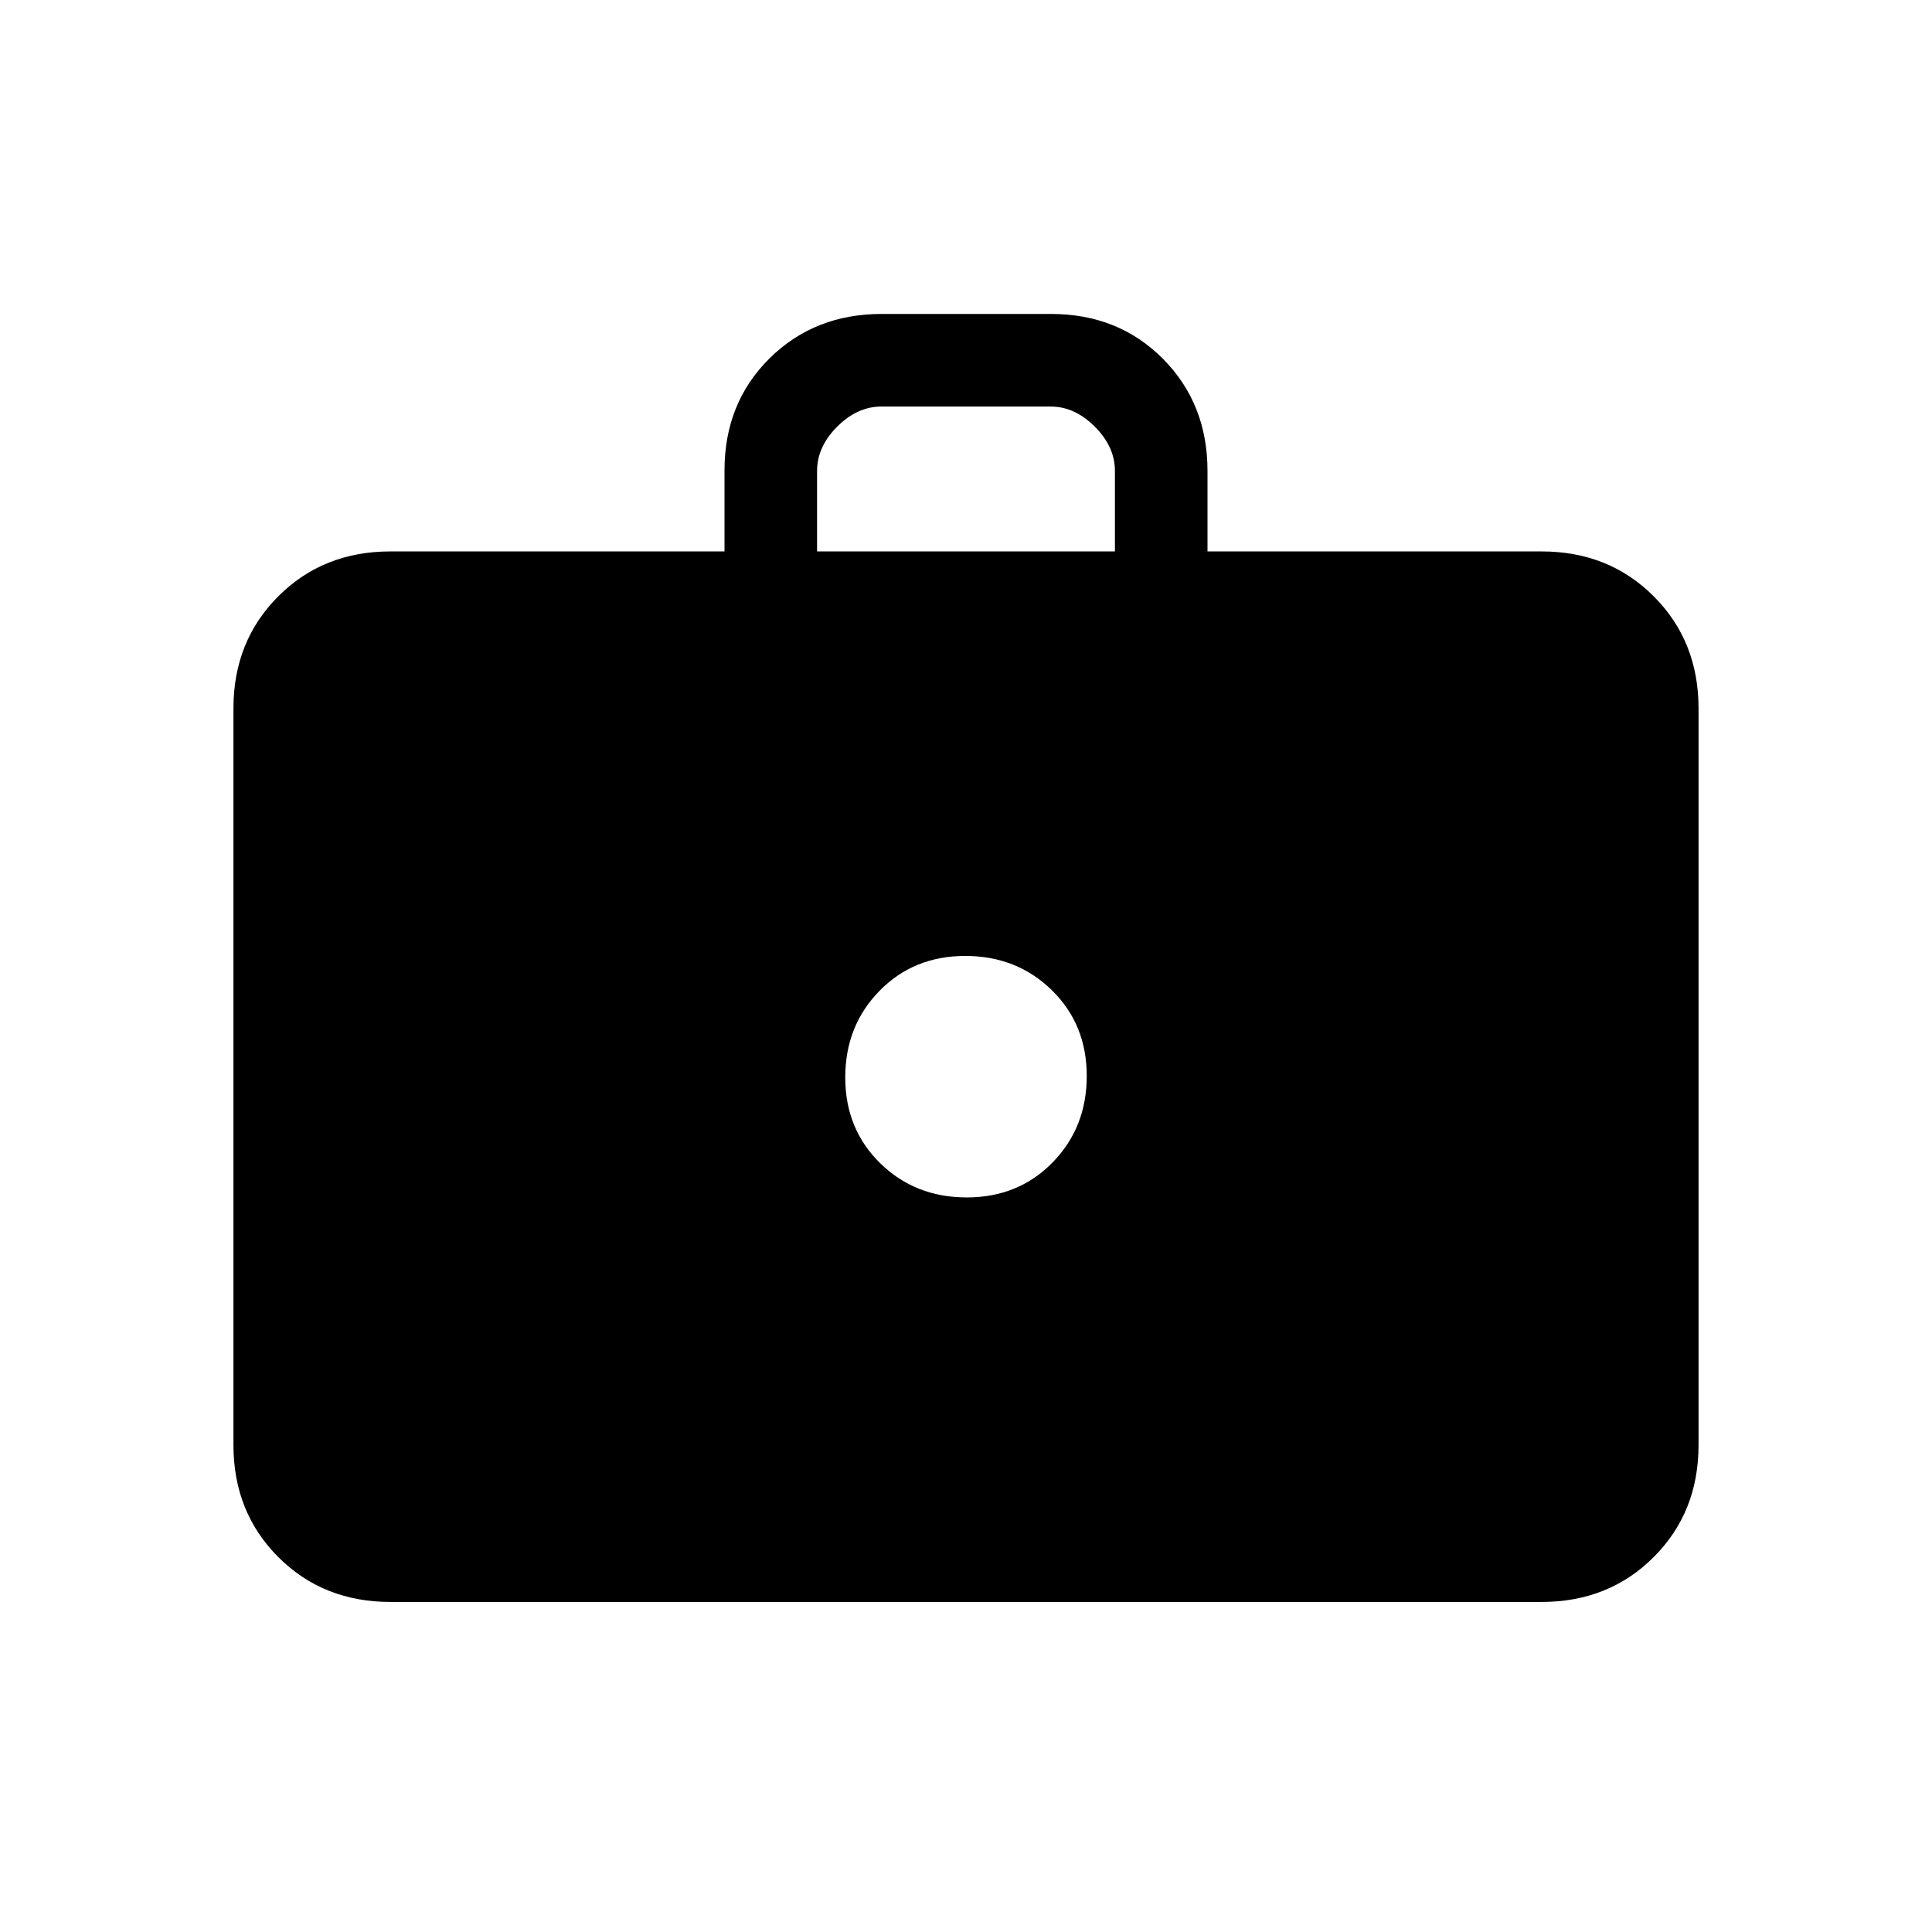 <svg xmlns="http://www.w3.org/2000/svg" height="20" viewBox="0 -960 960 960" width="20"><path d="M194-164q-33.43 0-55.71-22.29Q116-208.57 116-242v-366q0-33.42 22.29-55.71Q160.57-686 194-686h166v-40.21q0-33.51 22.31-55.65Q404.63-804 438.09-804h84.17q33.46 0 55.6 22.29T600-726v40h166q33.42 0 55.71 22.29T844-608v366q0 33.43-22.29 55.71Q799.42-164 766-164H194Zm212-522h148v-40q0-12-10-22t-22-10h-84q-12 0-22 10t-10 22v40Zm74.37 321Q506-365 523-382.37q17-17.37 17-43T522.63-468q-17.37-17-43-17T437-467.63q-17 17.37-17 43T437.37-382q17.37 17 43 17Z"/></svg>